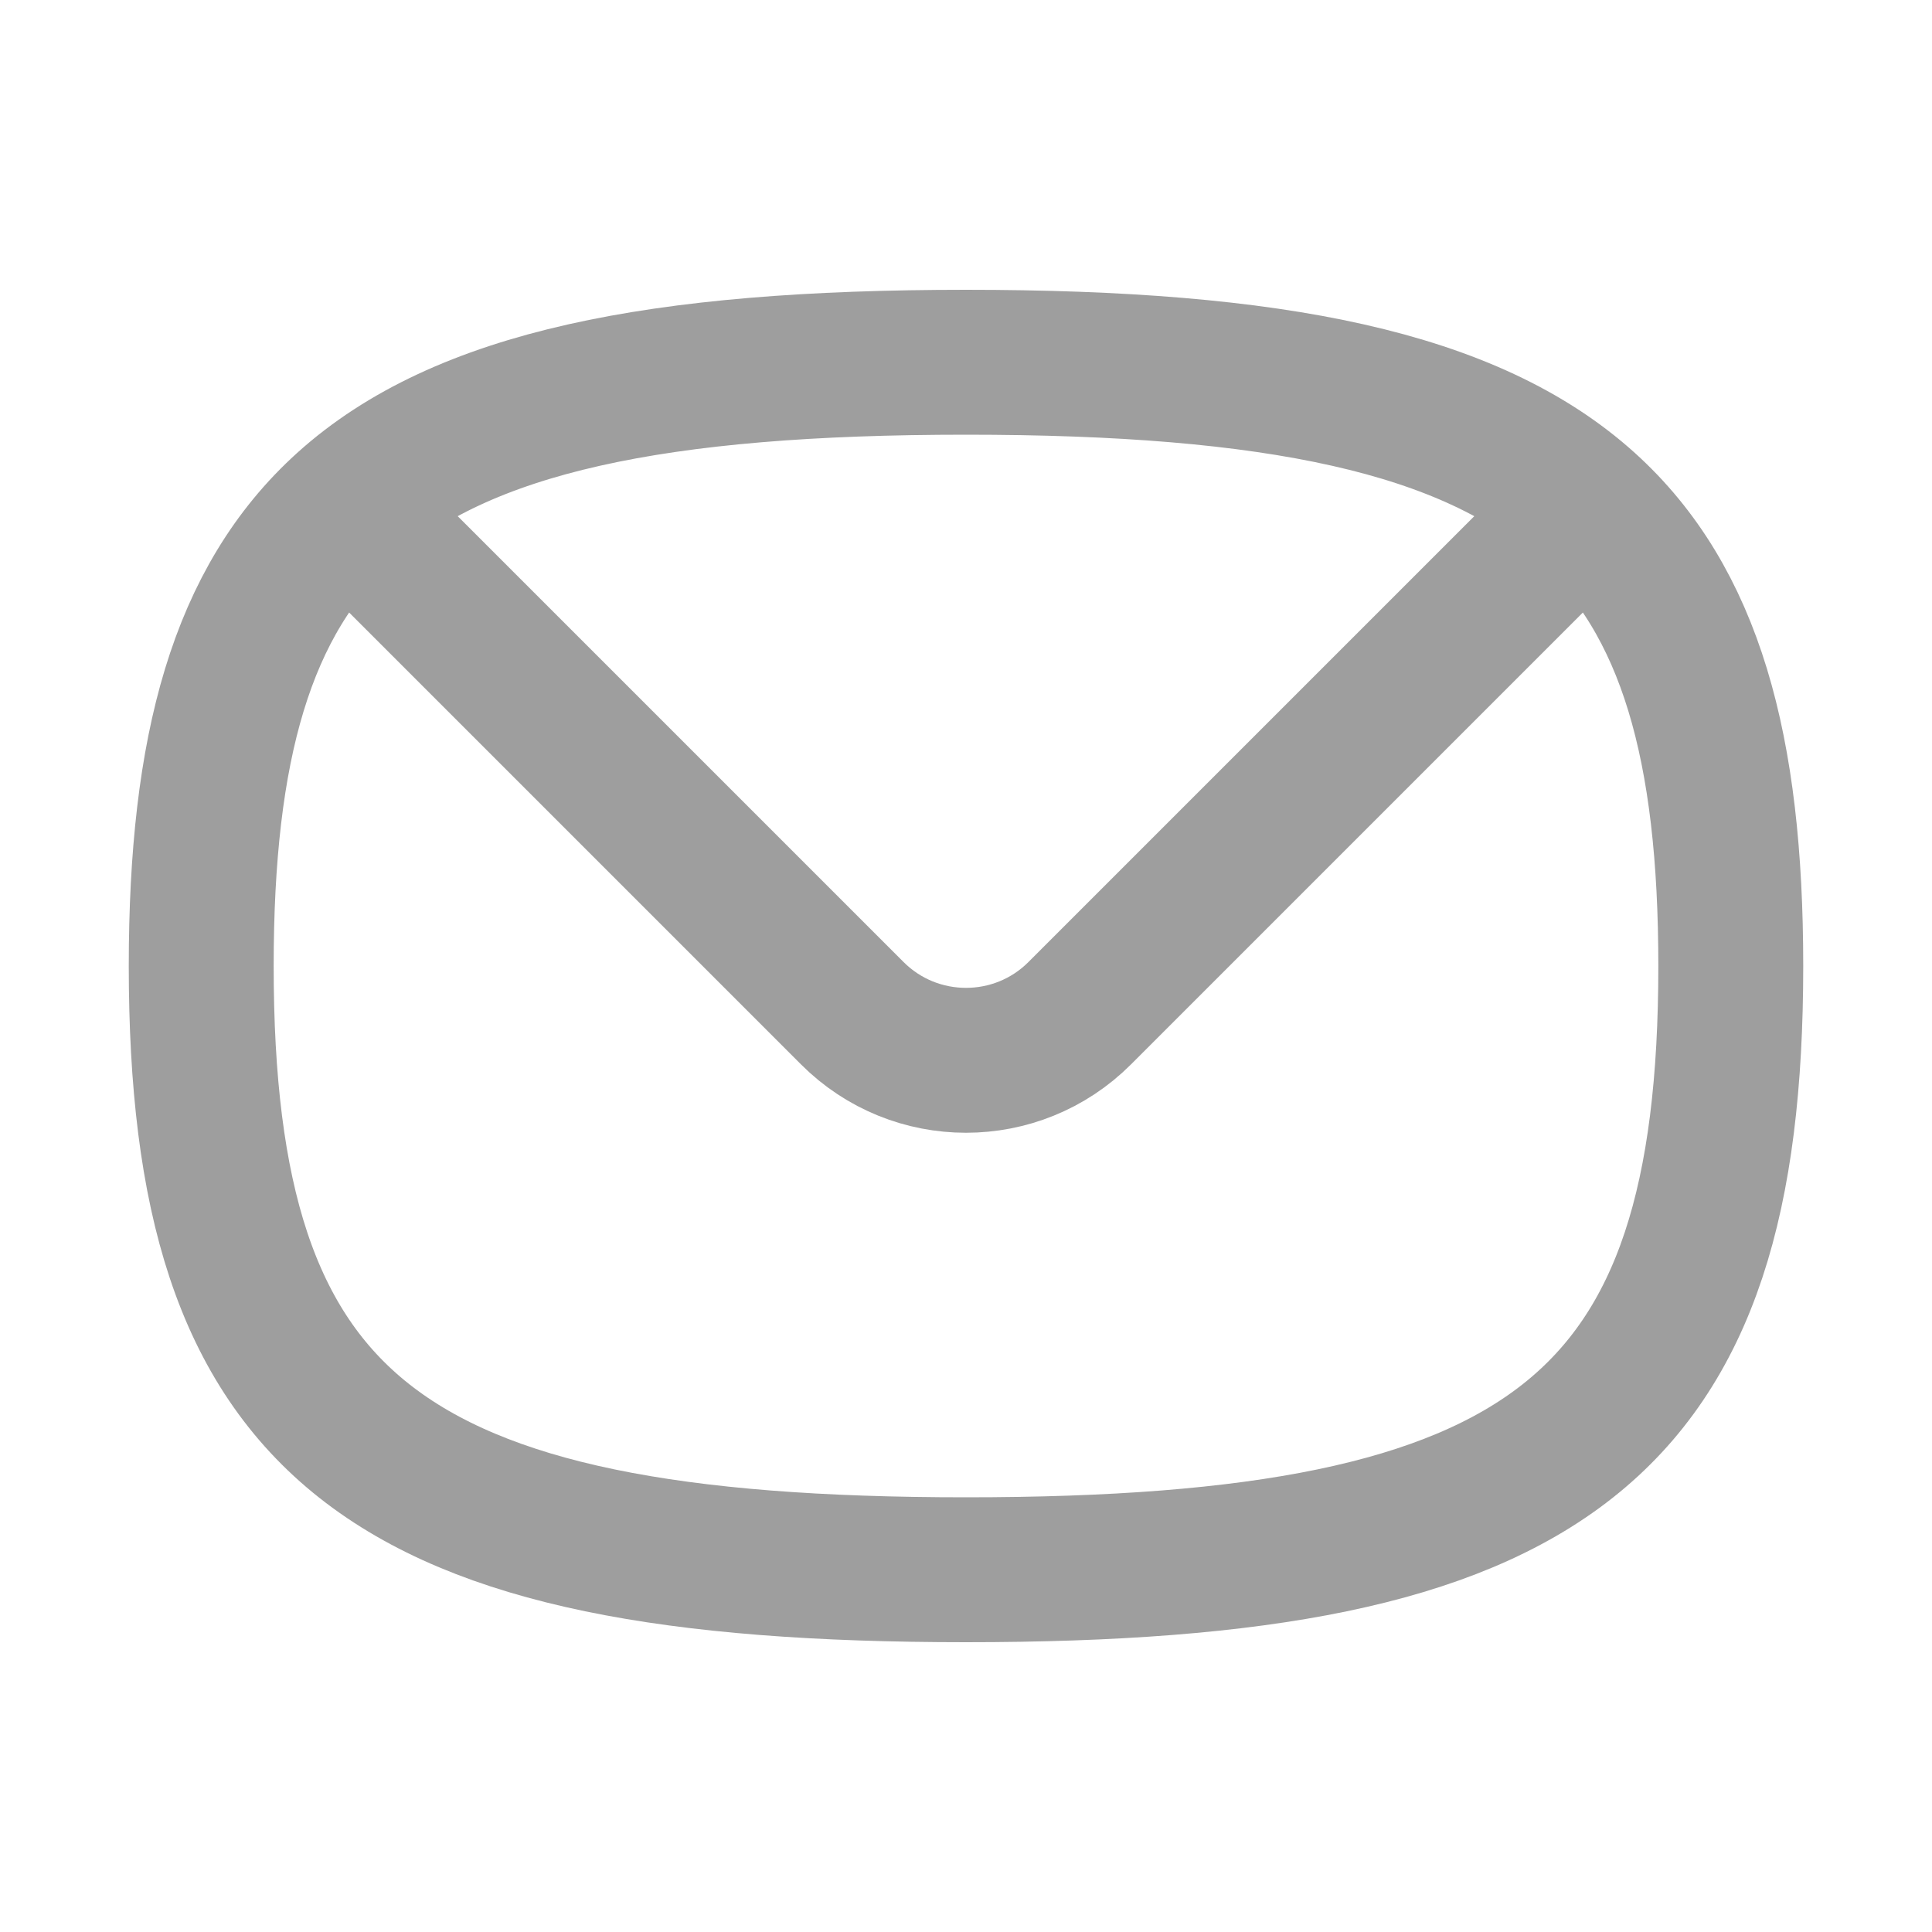 <svg width="20" height="20" viewBox="0 0 20 20" fill="none" xmlns="http://www.w3.org/2000/svg">
<path d="M16.421 5.245C15.218 4.159 13.191 3.75 10 3.75C6.809 3.75 4.782 4.159 3.579 5.245M16.421 5.245C17.5 6.22 17.917 7.74 17.917 10C17.917 14.779 16.054 16.25 10 16.25C3.946 16.25 2.083 14.779 2.083 10C2.083 7.74 2.5 6.22 3.579 5.245M16.421 5.245L11.178 10.488C10.528 11.139 9.472 11.139 8.822 10.488L3.579 5.245" stroke="#9E9E9E" stroke-width="1.5" stroke-linecap="round" stroke-linejoin="round"/>
</svg>

